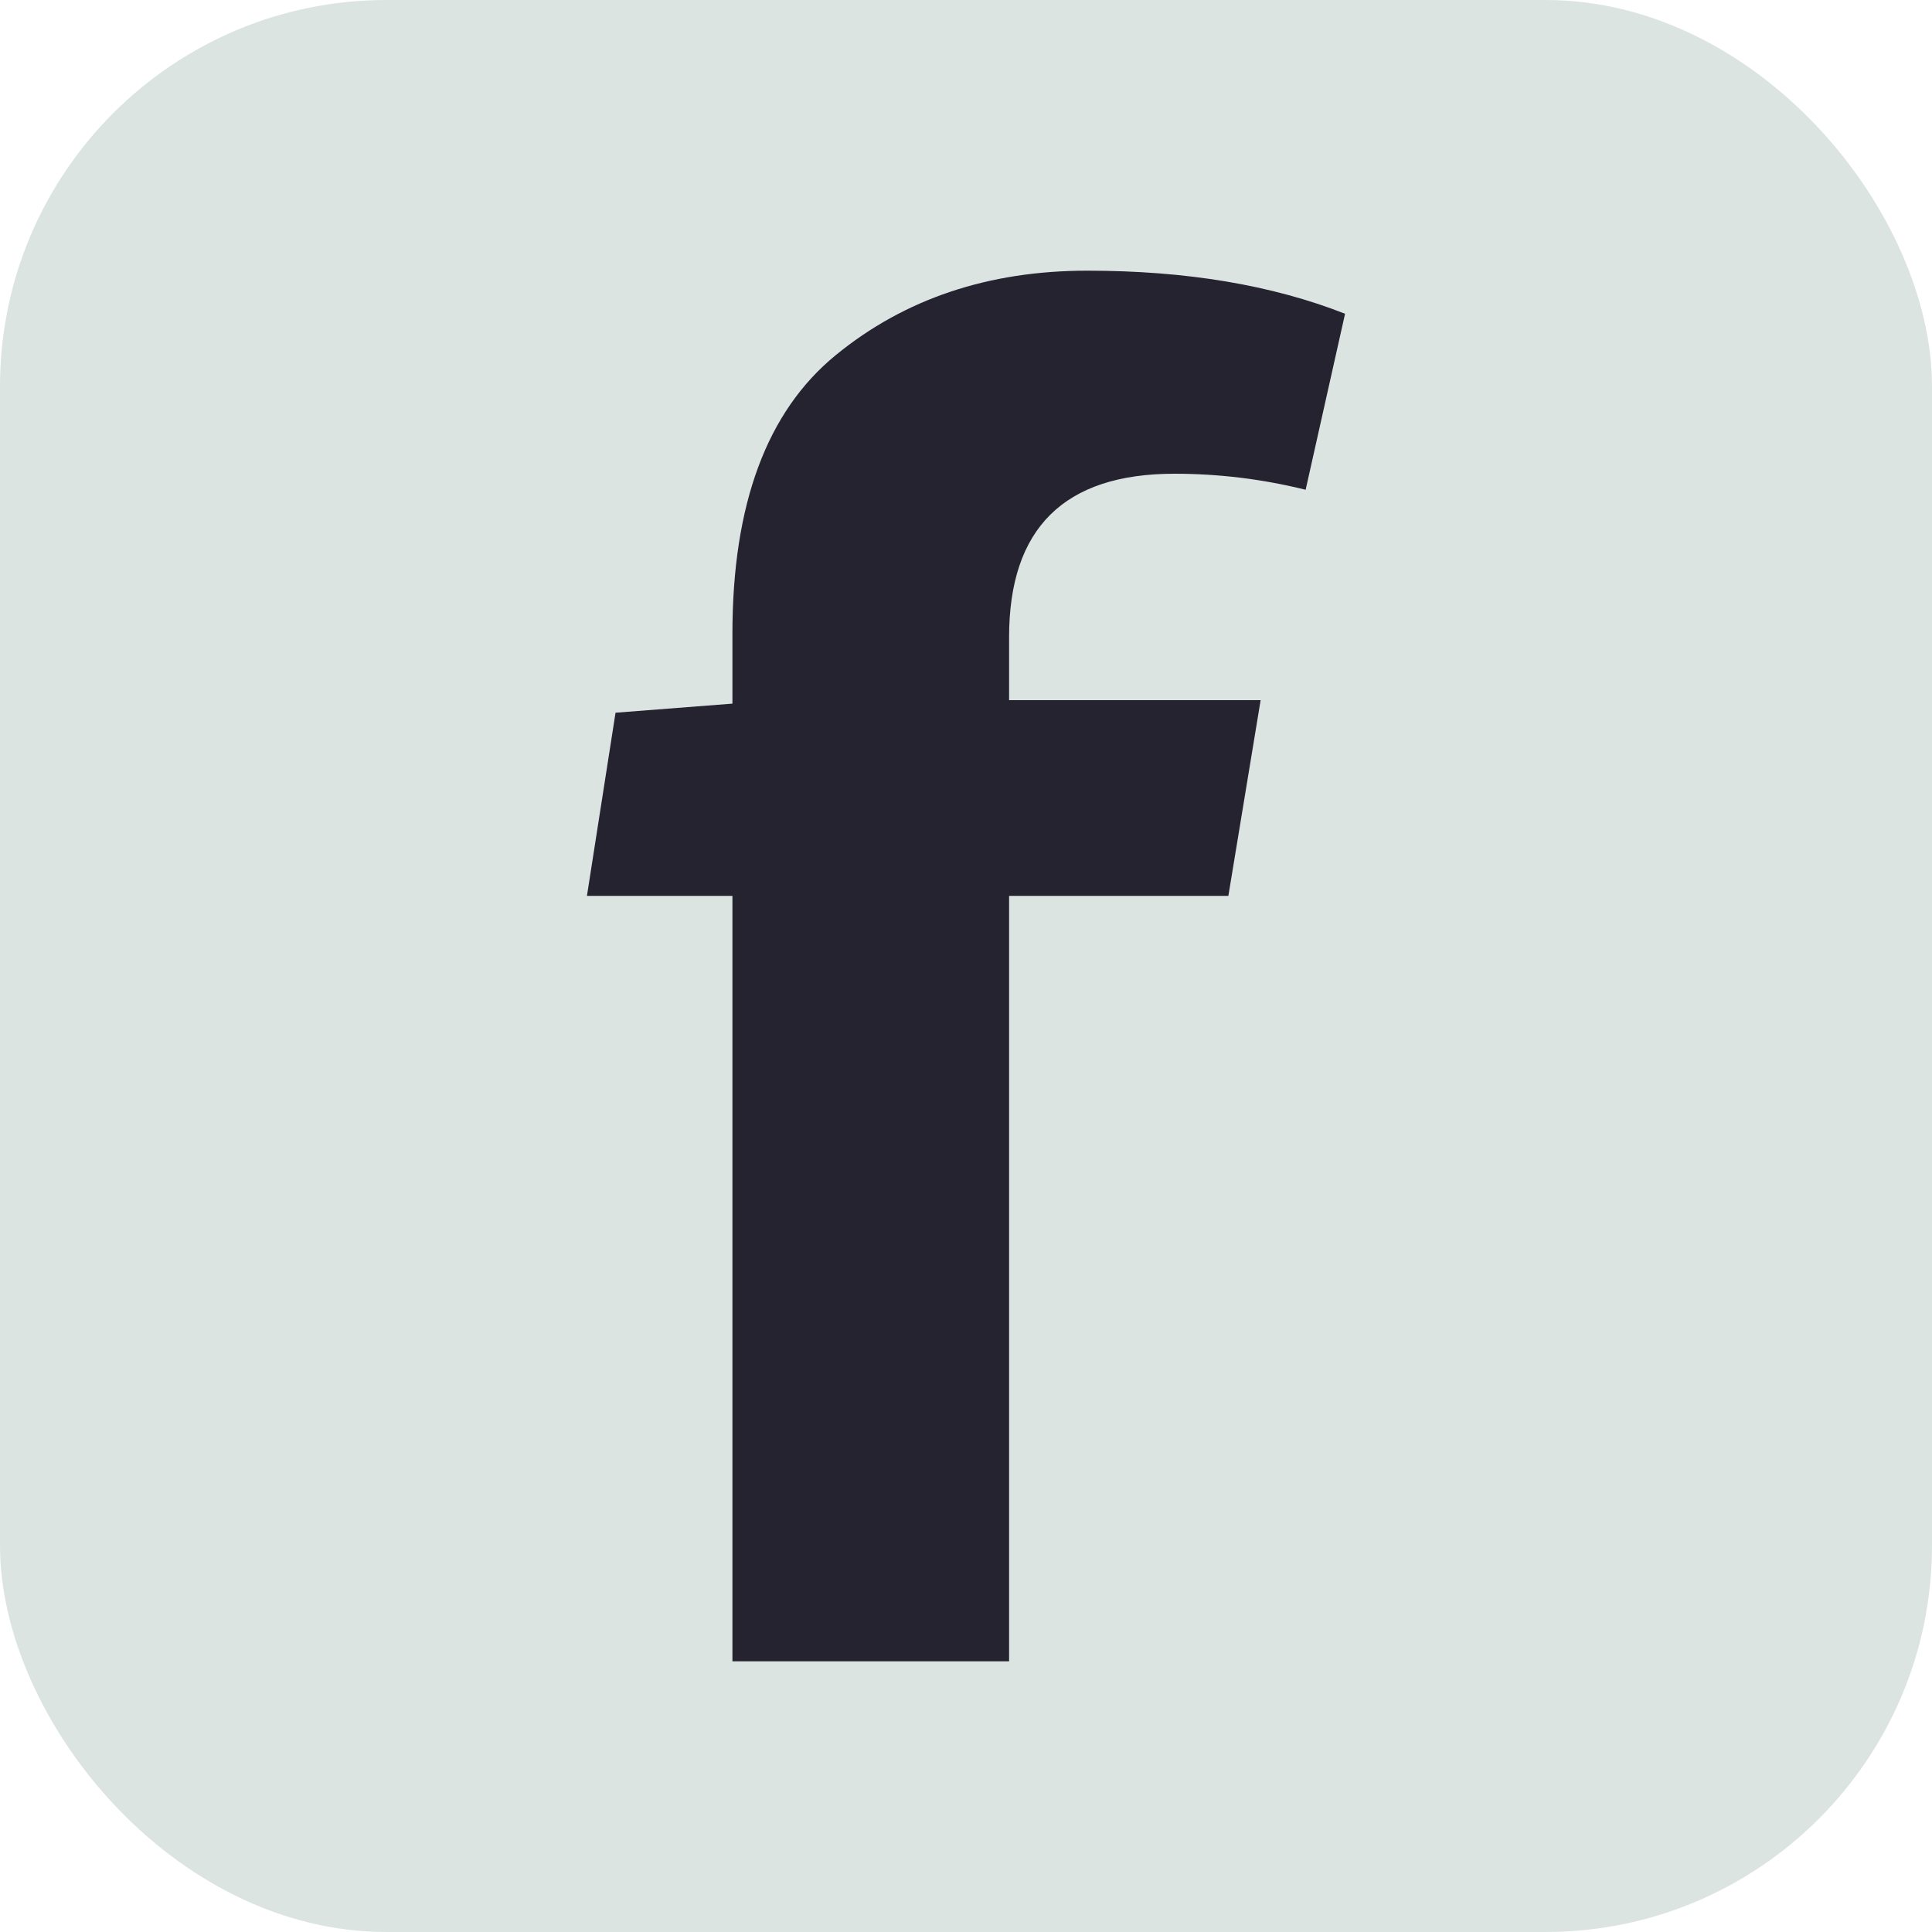 <svg xmlns="http://www.w3.org/2000/svg" width="256" height="256" viewBox="0 0 100 100"><rect width="100" height="100" rx="20" fill="#dce4e1"></rect><path d="M37.91 36.42L37.91 32.80Q37.91 22.75 43.26 18.38Q48.60 14.01 56.28 14.01Q63.95 14.01 69.62 16.24L69.62 16.24L67.58 25.35Q64.23 24.52 60.79 24.52L60.79 24.52Q52.23 24.52 52.23 32.98L52.23 32.98L52.23 36.24L65.25 36.24L63.58 46.37L52.23 46.37L52.23 85.99L37.91 85.99L37.91 46.37L30.38 46.37L31.86 36.89L37.91 36.42Z" fill="#262330"></path></svg>